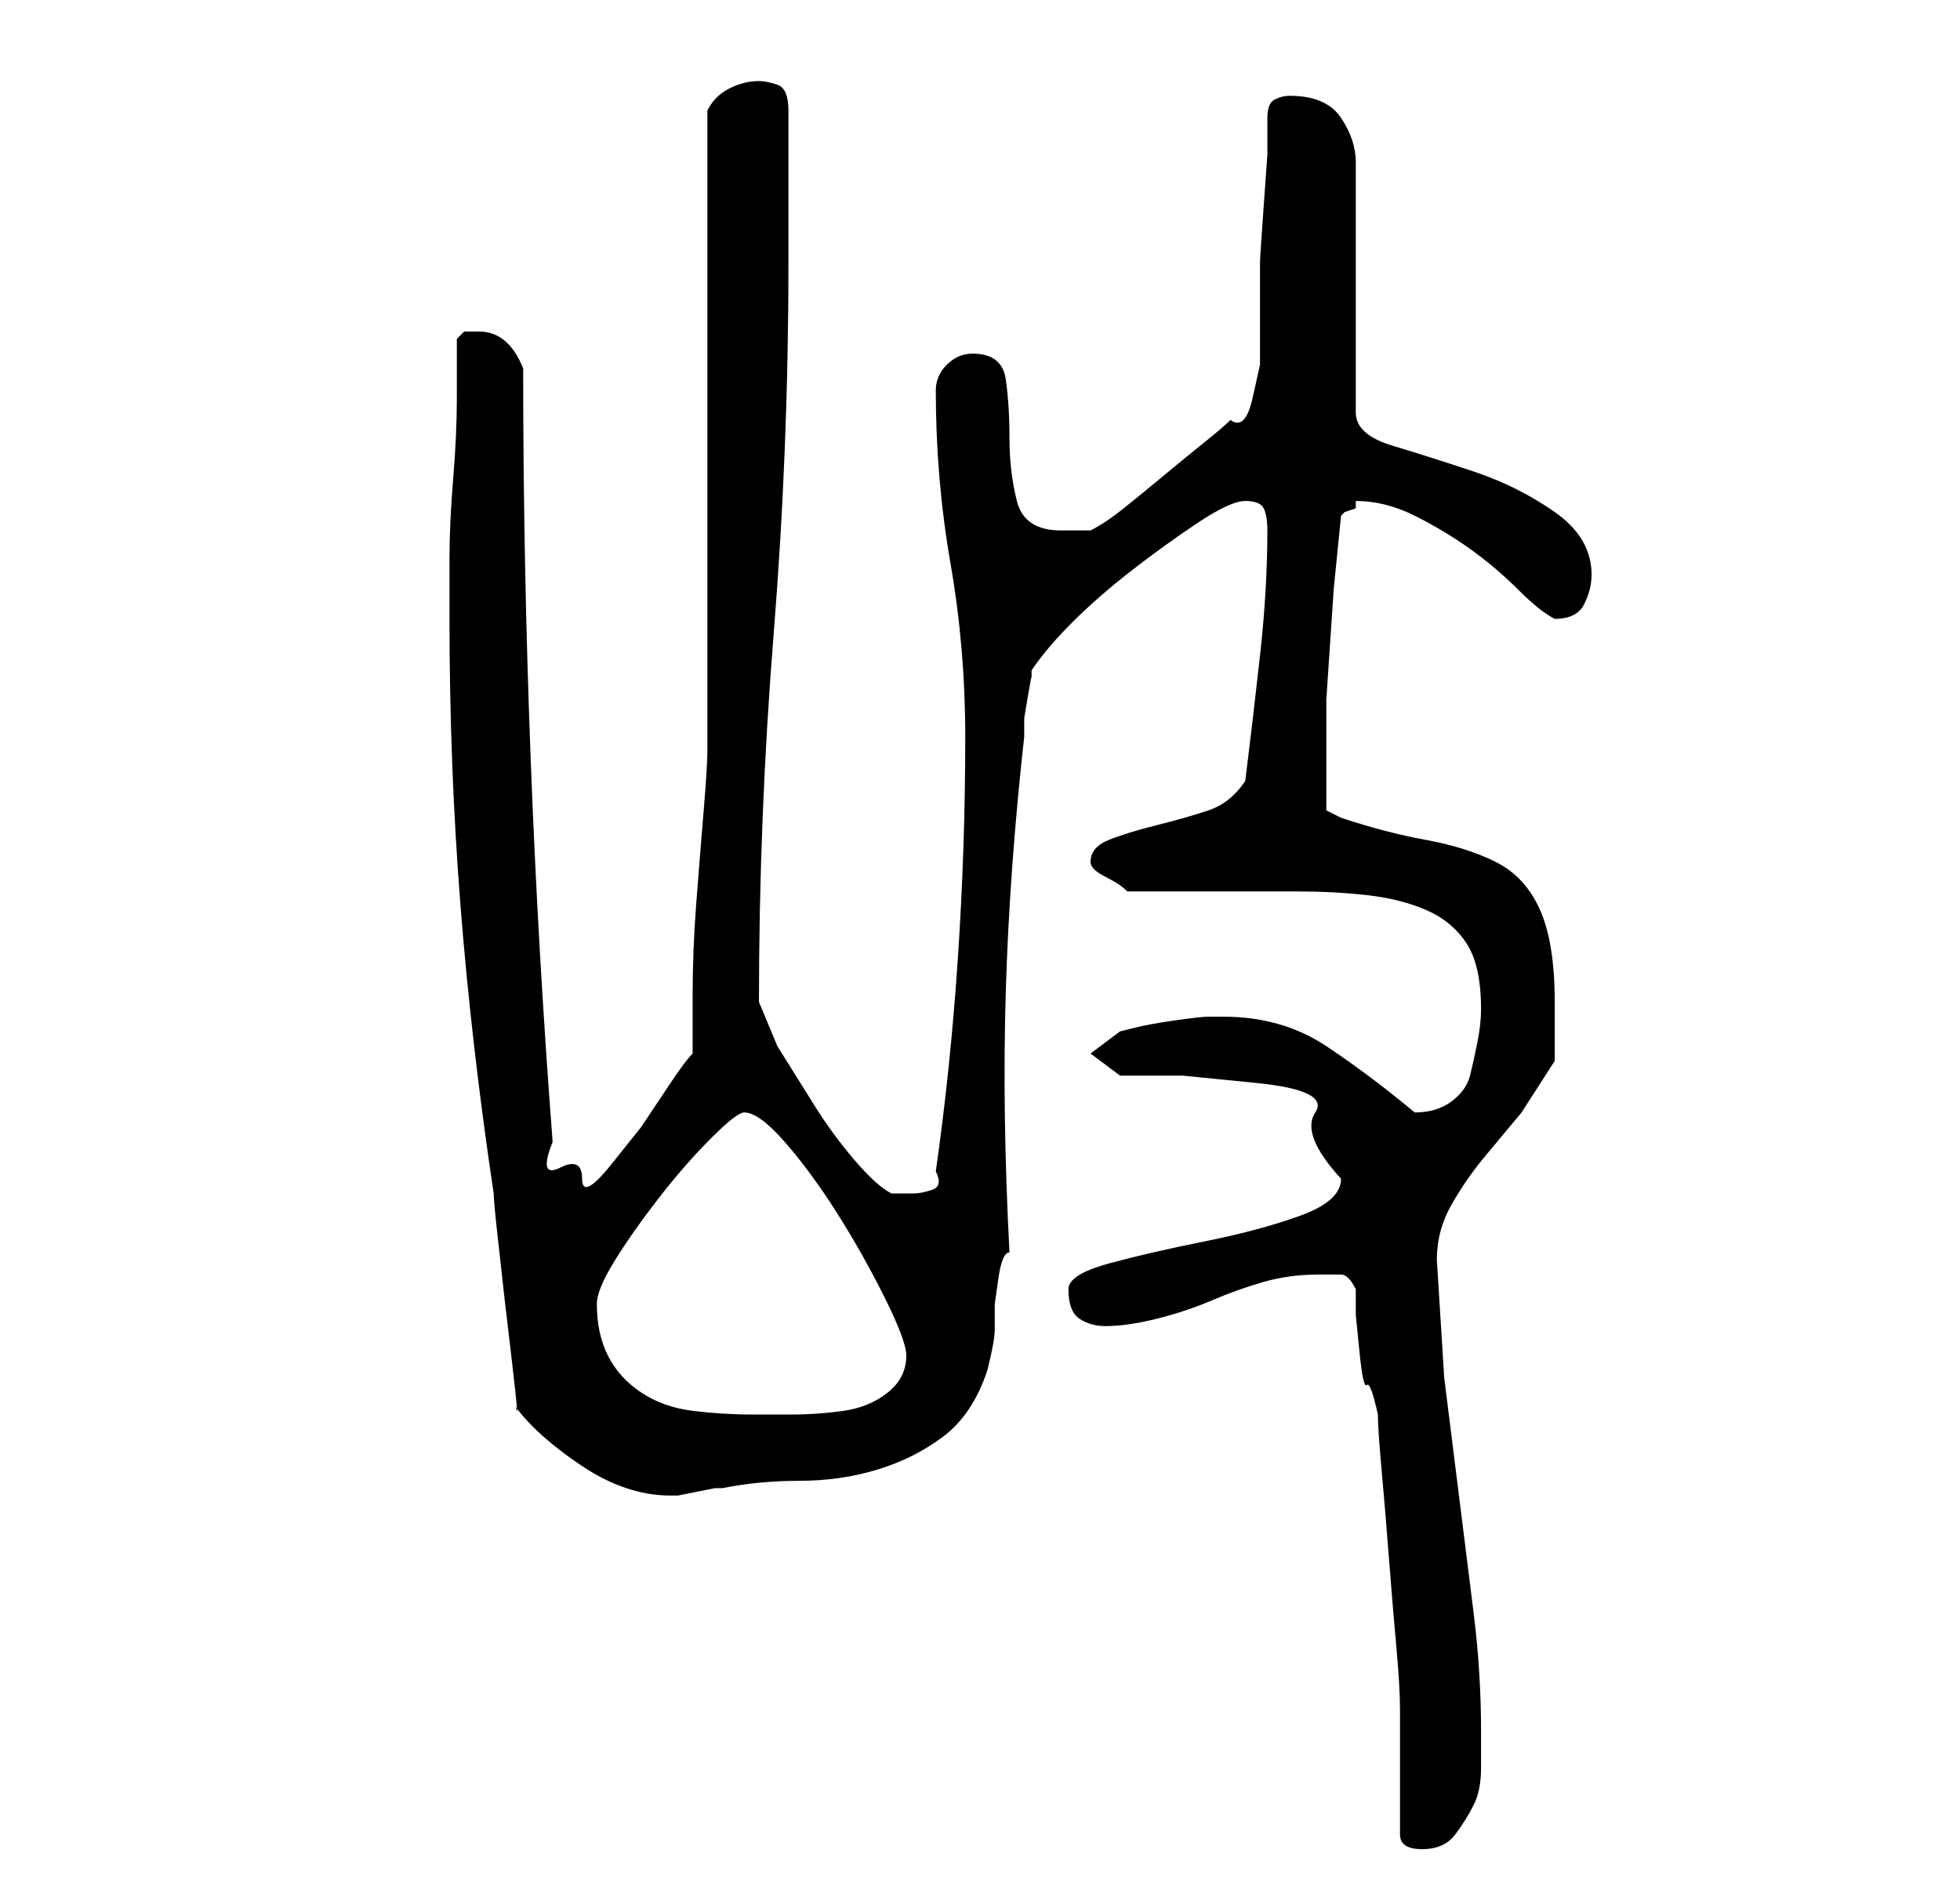 <?xml version="1.0" standalone="no"?>
<!DOCTYPE svg PUBLIC "-//W3C//DTD SVG 1.1//EN" "http://www.w3.org/Graphics/SVG/1.1/DTD/svg11.dtd" >
<svg xmlns="http://www.w3.org/2000/svg" xmlns:xlink="http://www.w3.org/1999/xlink" version="1.1" viewBox="-10 0 266 256">
   <path fill="currentColor"
d="M180 249q0 2 3 2t4.5 -2t2.5 -4t1 -5v-5q0 -8 -1 -16l-2 -16l-2 -16t-1 -16q0 -4 2 -7.5t4.5 -6.5l5 -6t4.5 -7v-4v-4q0 -8 -2 -12.5t-6 -6.5t-9.5 -3t-11.5 -3l-1 -0.5l-1 -0.5v-3v-4v-8t0.5 -7.5t0.5 -7.5t1 -10l0.5 -0.5t1.5 -0.5v-1q4 0 8 2t7.5 4.5t6.5 5.5t5 4v0
q3 0 4 -2t1 -4q0 -5 -5 -8.5t-11 -5.5t-11 -3.5t-5 -4.5v-34q0 -3 -2 -6t-7 -3q-1 0 -2 0.5t-1 2.5v5t-0.5 7t-0.5 7.5v4.5v4.5v5t-1 4.5t-3 3q-1 1 -3.5 3t-5.5 4.5t-5.5 4.5t-4.5 3h-2h-2q-5 0 -6 -4t-1 -8.5t-0.5 -8t-4.5 -3.5q-2 0 -3.5 1.5t-1.5 3.5q0 12 2 23.5
t2 23.5q0 15 -1 30t-3 29q1 2 -0.5 2.5t-2.5 0.5h-2h-1q-2 -1 -5 -4.5t-5.5 -7.5l-5 -8t-2.5 -6q0 -25 2 -50t2 -50v-4v-6.5v-6.5v-4q0 -3 -1.5 -3.5t-2.5 -0.5q-2 0 -4 1t-3 3v87q0 2 -0.5 8t-1 12.5t-0.5 12.5v8q-1 1 -3 4l-4 6t-4 5t-4 2t-3 -1.5t-1 -3.5
q-2 -26 -3 -52.5t-1 -52.5q-2 -5 -6 -5h-2t-1 1v8q0 5 -0.5 11t-0.5 11v8q0 20 1.5 39t4.5 39q0 1 0.5 5.5l1 9t1 8.5t0.5 6q3 4 9 8t12 4h1t2.5 -0.5t2.5 -0.5h1q5 -1 10.5 -1t10.5 -1.5t9 -4.5t6 -9q1 -4 1 -5.5v-3.5t0.5 -3.5t1.5 -3.5q-1 -19 -0.5 -35.5t2.5 -34.5v-2.5
t0.5 -3t0.5 -2.5v-1q2 -3 5.5 -6.5t8 -7t9 -6.5t6.5 -3t2.5 1t0.5 3q0 8 -1 17t-2 17q-2 3 -5 4t-7 2t-6.5 2t-2.5 3q0 1 2 2t3 2h4.5h6.5h7h5q5 0 9.5 0.5t8 2t5.5 4.5t2 9q0 2 -0.5 4.5t-1 4.5t-2.5 3.5t-5 1.5v0q-6 -5 -12 -9t-14 -4h-2q-1 0 -4.5 0.5t-5.5 1l-2 0.5
l-4 3l4 3h8.5t10 1t8 4t3.5 9q0 3 -5.5 5t-13 3.5t-13 3t-5.5 3.5q0 3 1.5 4t3.5 1q3 0 7 -1t7.5 -2.5t7 -2.5t7.5 -1h3q1 0 2 2v3.5t0.5 5t1 4.5t1.5 4q0 2 0.5 7.5t1 12t1 12t0.5 8.5v3v5v5.5v3.5zM71 177q0 -2 2.5 -6t6 -8.5t7 -8t4.5 -3.5q2 0 5.5 4t7 9.5t6.5 11.5t3 8
q0 3 -2.5 5t-6 2.5t-7 0.5h-5.5q-4 0 -8 -0.5t-7 -2.5t-4.5 -5t-1.5 -7z" />
</svg>
